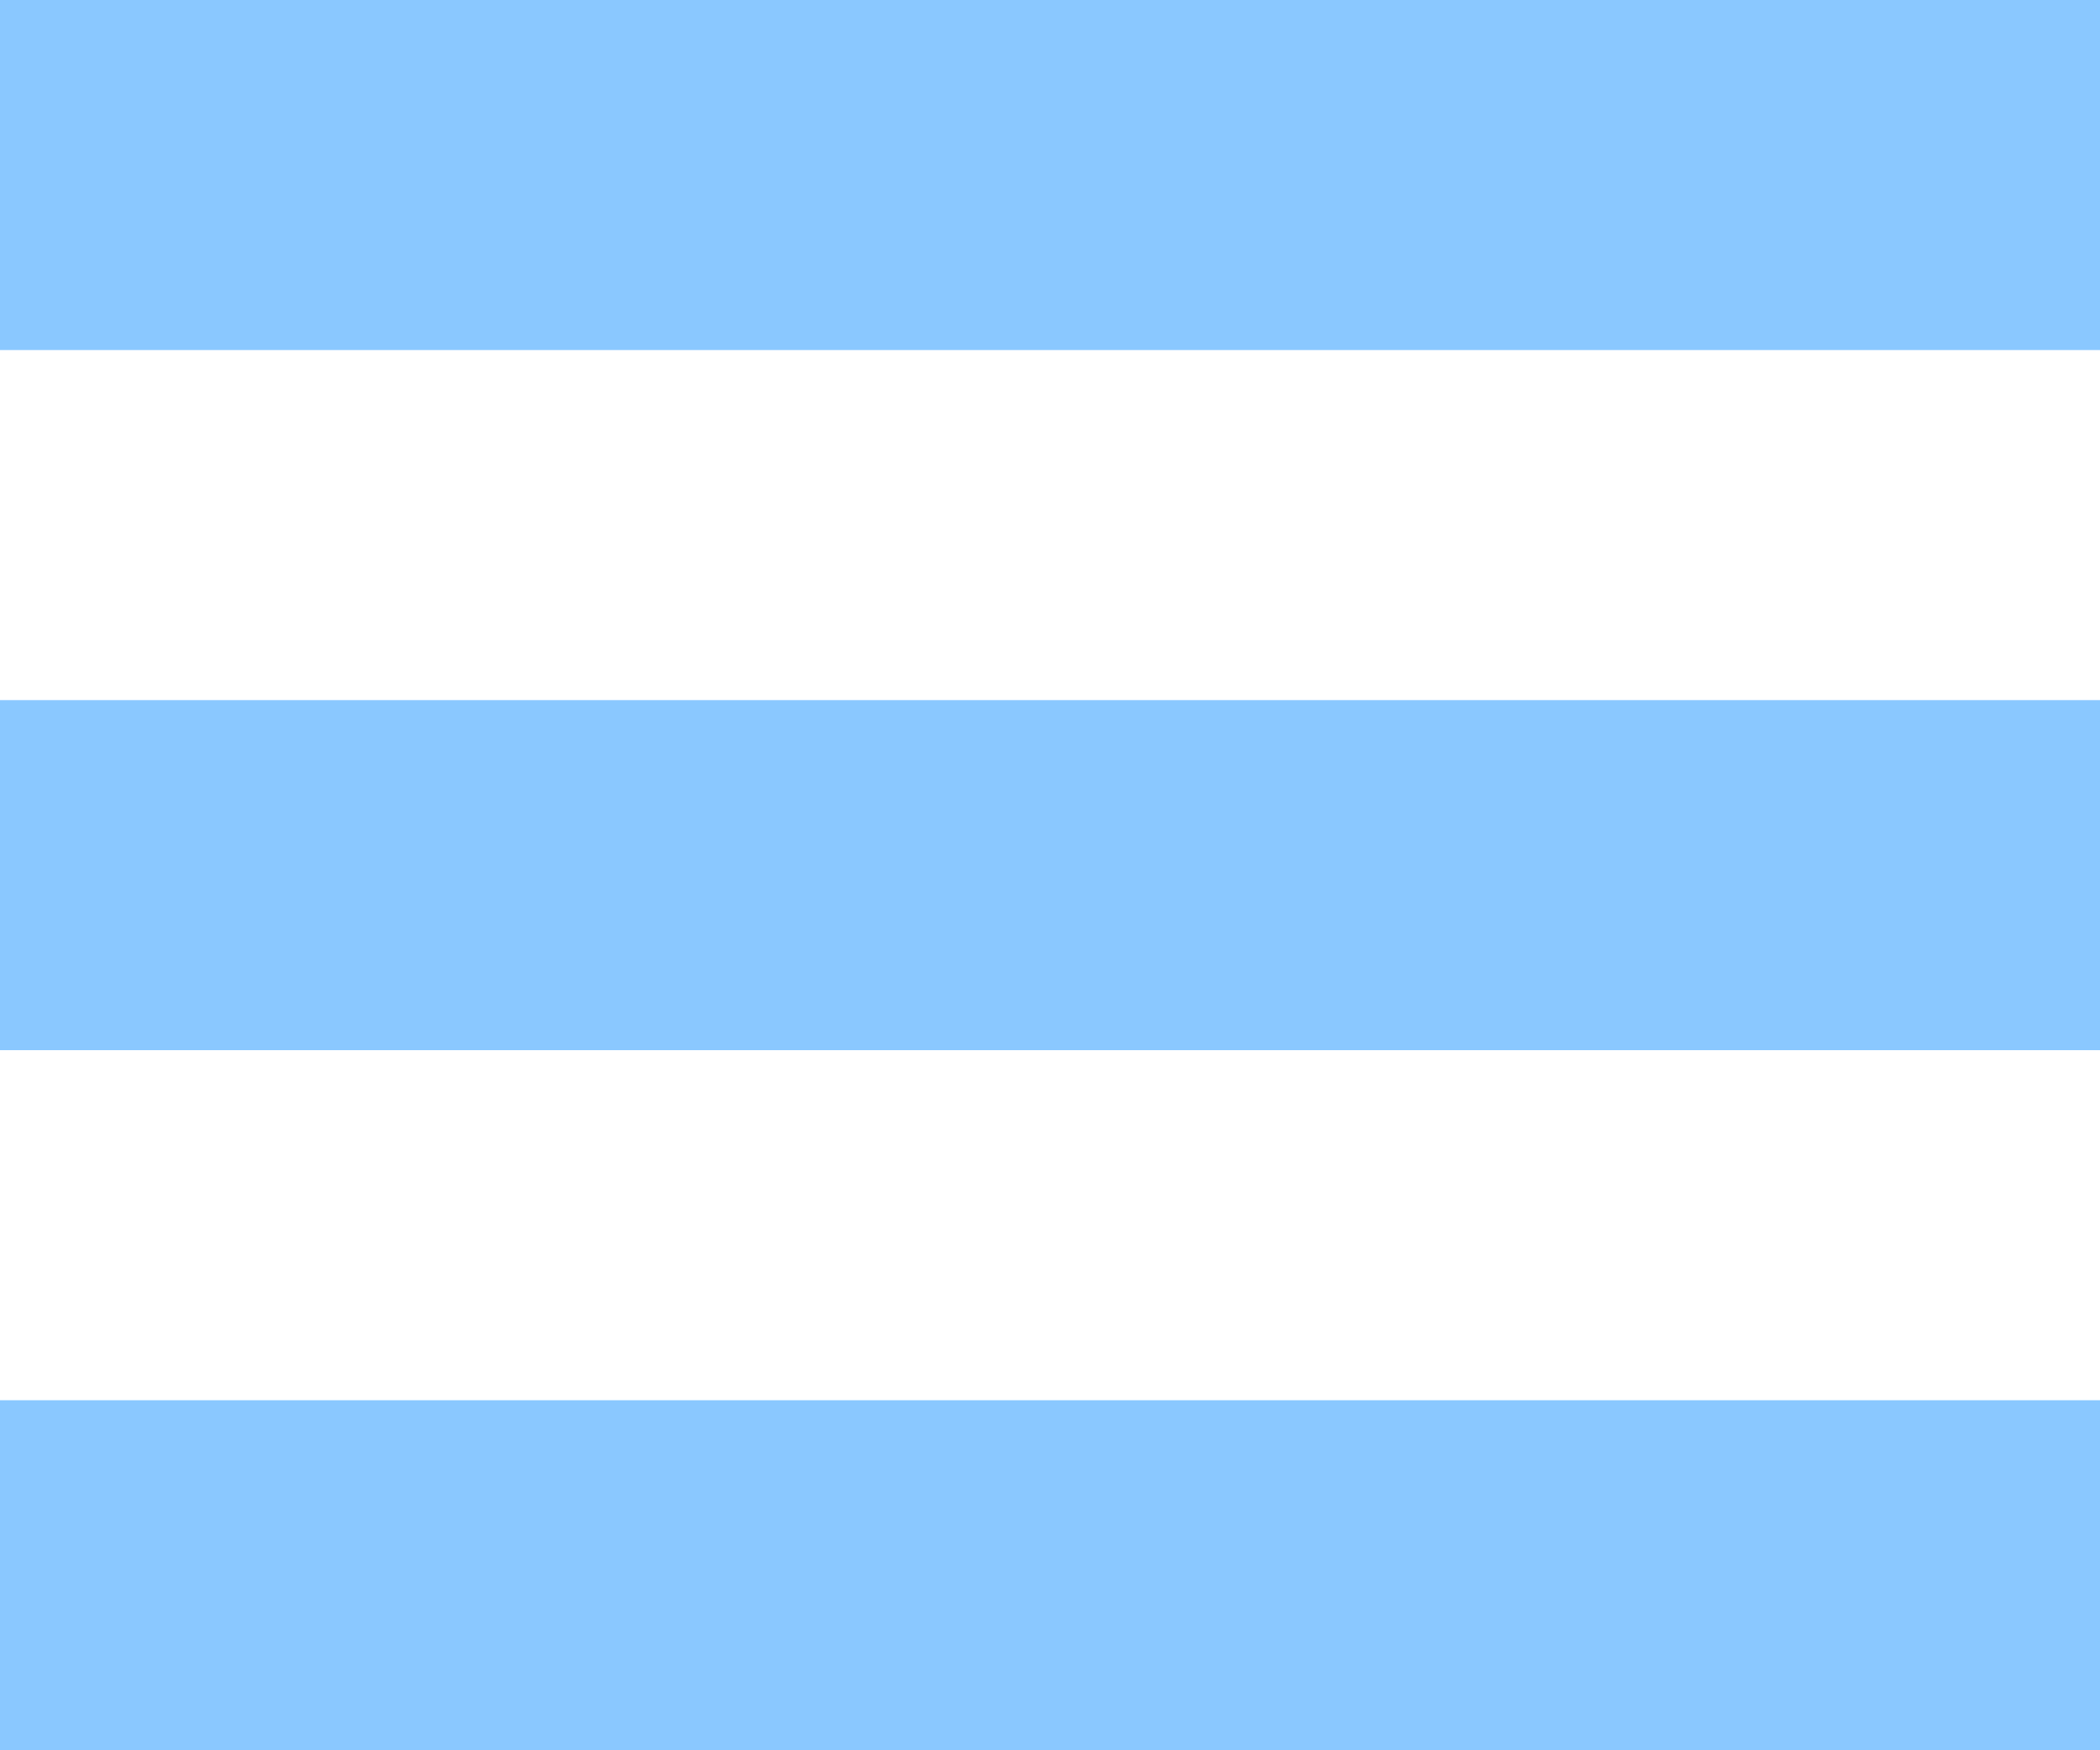 <svg xmlns="http://www.w3.org/2000/svg" viewBox="0 0 24 20">
<title>icon-menu</title>
  <g id="Layer_2" data-name="Layer 2">
    <g id="Layer_1-2" data-name="Layer 1">
      <path fill="#8ac8ff" d="M24,4H0V0H24Zm0,4H0v4H24Zm0,8H0v4H24Z"/>
    </g>
  </g>
</svg>